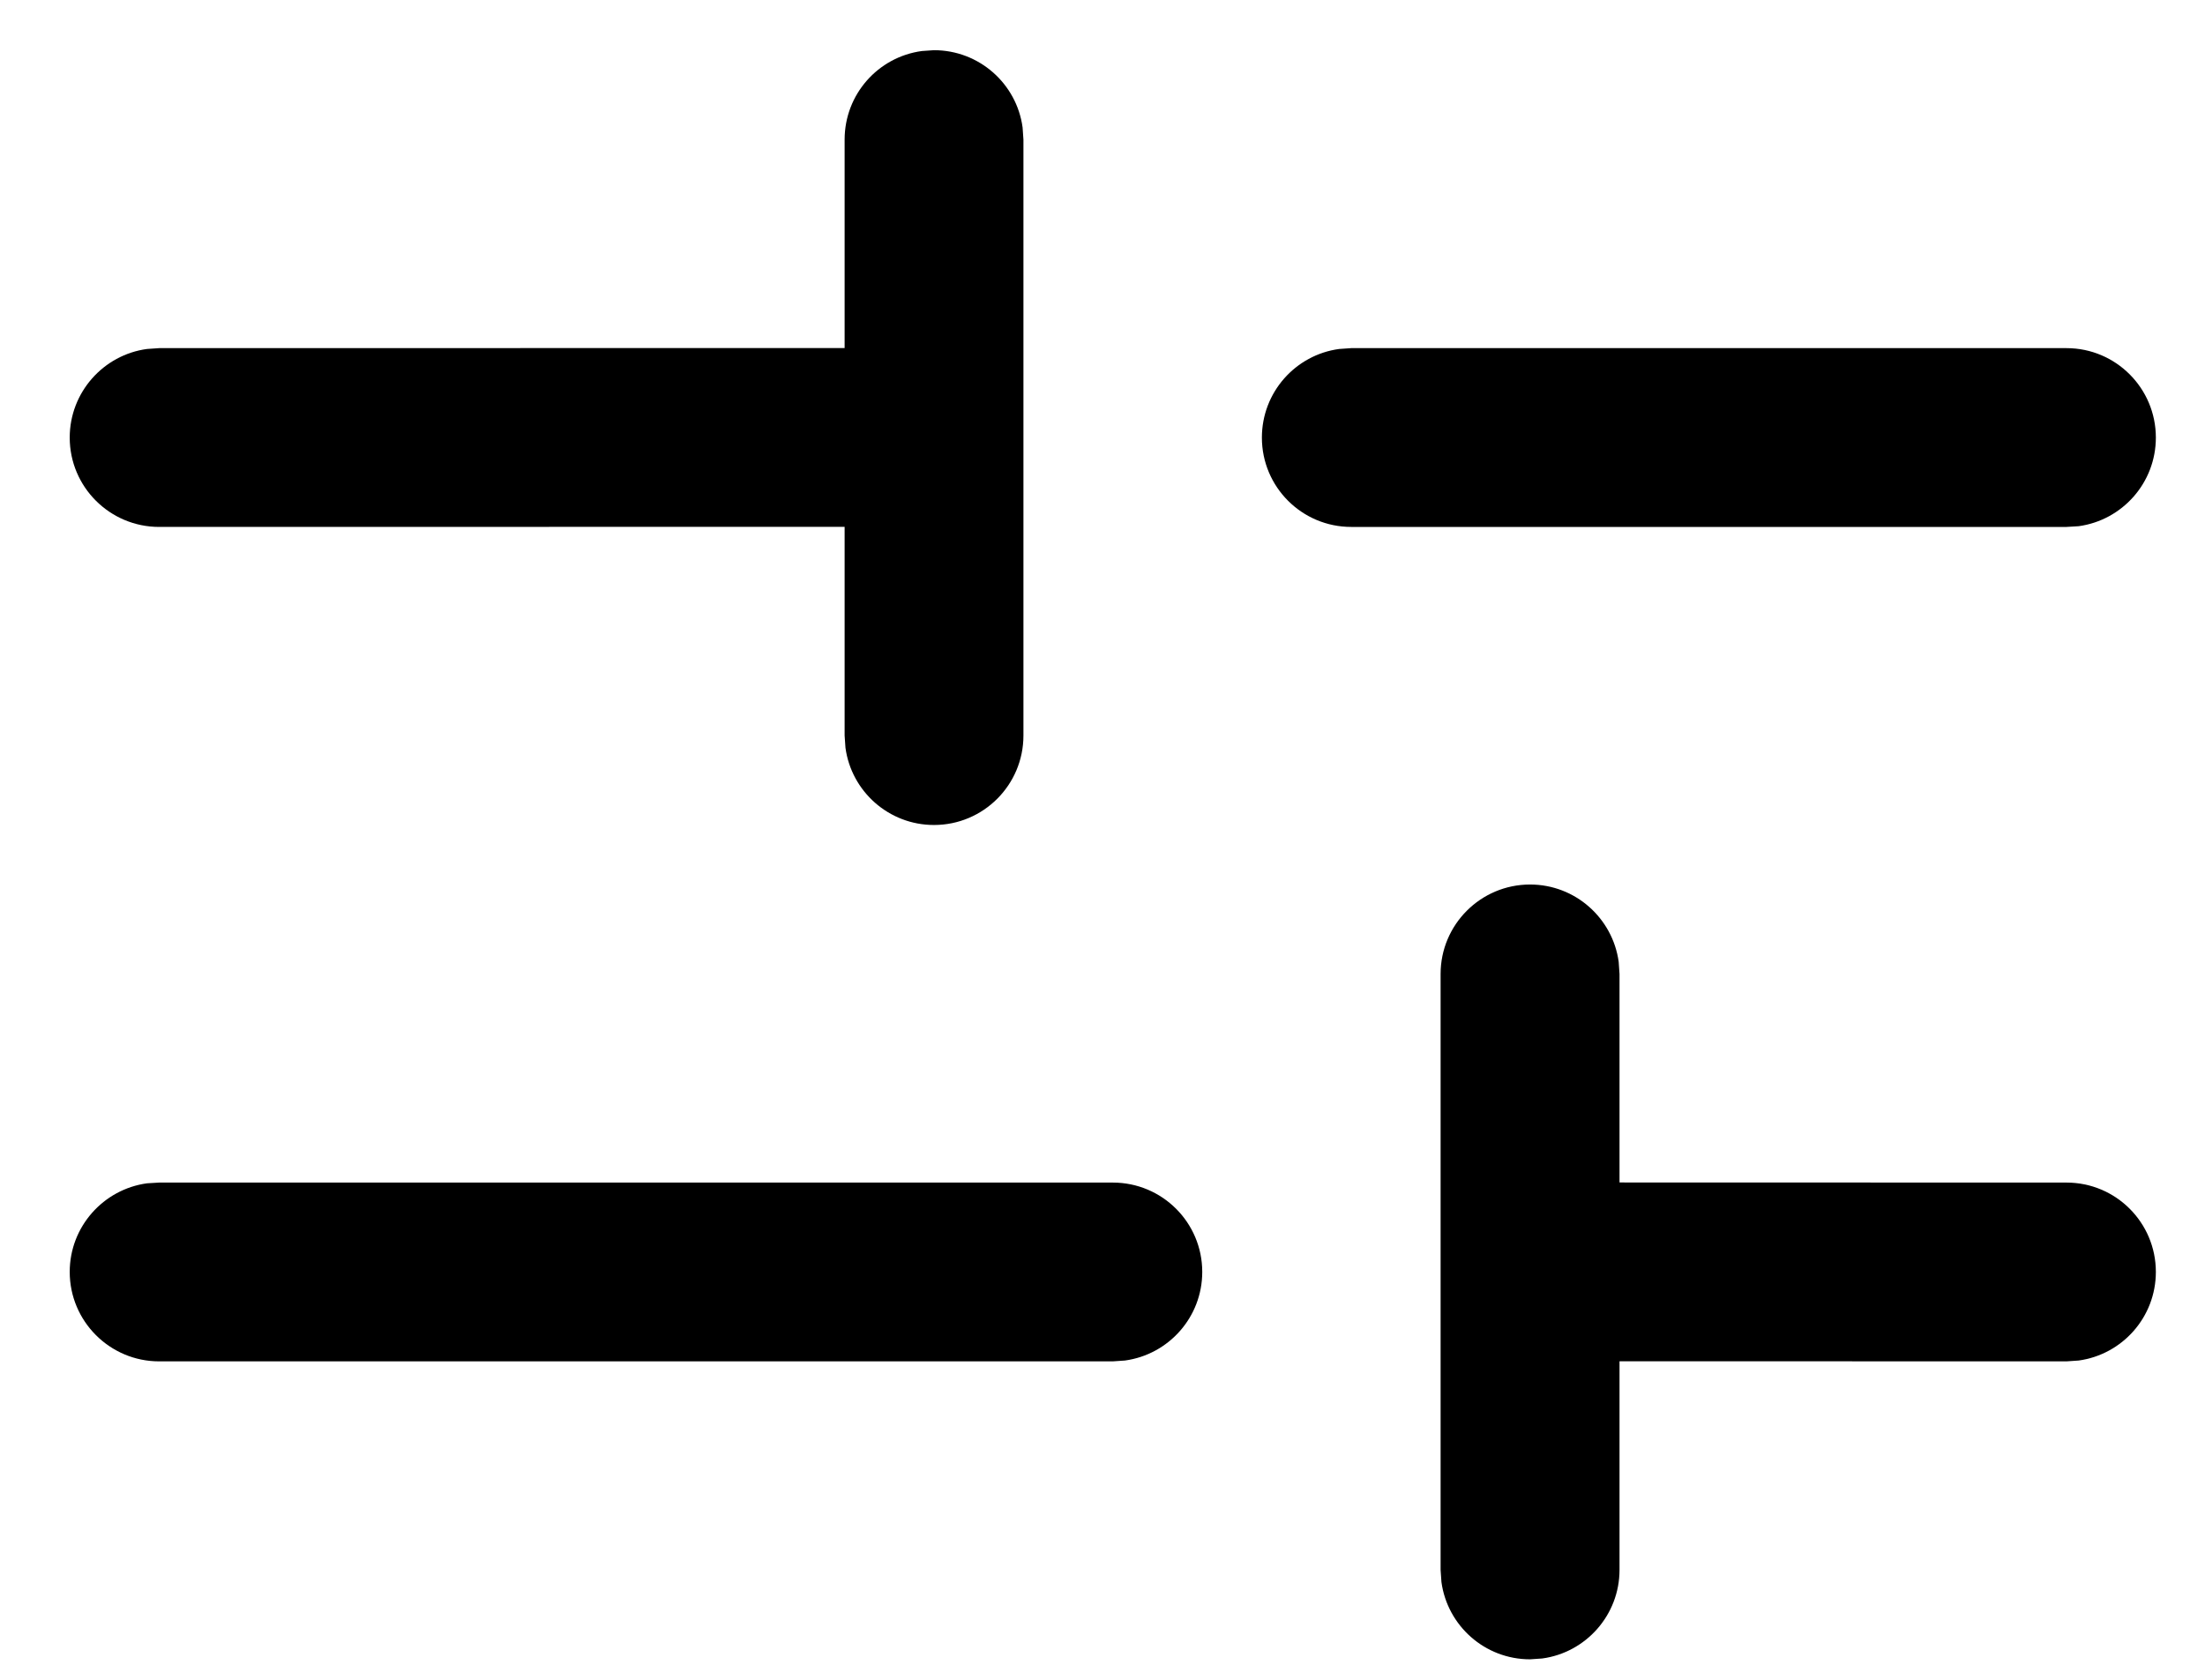 <svg width="21" height="16" viewBox="0 0 21 16" fill="none" xmlns="http://www.w3.org/2000/svg">
<path d="M9.747 1.33L9.747 7.006C9.747 7.476 9.366 7.858 8.895 7.858C8.464 7.858 8.108 7.537 8.052 7.122L8.044 7.006L8.044 5.018L1.516 5.019C1.046 5.019 0.664 4.638 0.664 4.168C0.664 3.737 0.985 3.38 1.4 3.324L1.516 3.316L8.044 3.315V1.33C8.044 0.898 8.364 0.542 8.78 0.486L8.895 0.478C9.326 0.478 9.683 0.798 9.739 1.214L9.747 1.33Z" fill="black"/>
<path d="M11.45 12.115C11.45 12.546 11.13 12.902 10.714 12.959L10.598 12.967L1.516 12.967C1.046 12.967 0.664 12.585 0.664 12.115C0.664 11.684 0.985 11.328 1.4 11.271L1.516 11.264L10.598 11.264C11.069 11.264 11.45 11.645 11.45 12.115Z" fill="black"/>
<path d="M20.532 4.168C20.532 4.599 20.212 4.955 19.797 5.012L19.681 5.019L12.869 5.019C12.399 5.019 12.018 4.638 12.018 4.168C12.018 3.737 12.338 3.38 12.754 3.324L12.869 3.316L19.681 3.316C20.151 3.316 20.532 3.698 20.532 4.168Z" fill="black"/>
<path d="M20.532 12.115C20.532 12.546 20.212 12.902 19.797 12.959L19.681 12.967L15.424 12.966V14.953C15.424 15.384 15.103 15.741 14.688 15.797L14.572 15.805C14.141 15.805 13.785 15.485 13.728 15.069L13.72 14.953V9.277C13.72 8.807 14.102 8.425 14.572 8.425C15.003 8.425 15.359 8.746 15.416 9.161L15.424 9.277V11.263L19.681 11.264C20.151 11.264 20.532 11.645 20.532 12.115Z" fill="black"/>
</svg>
